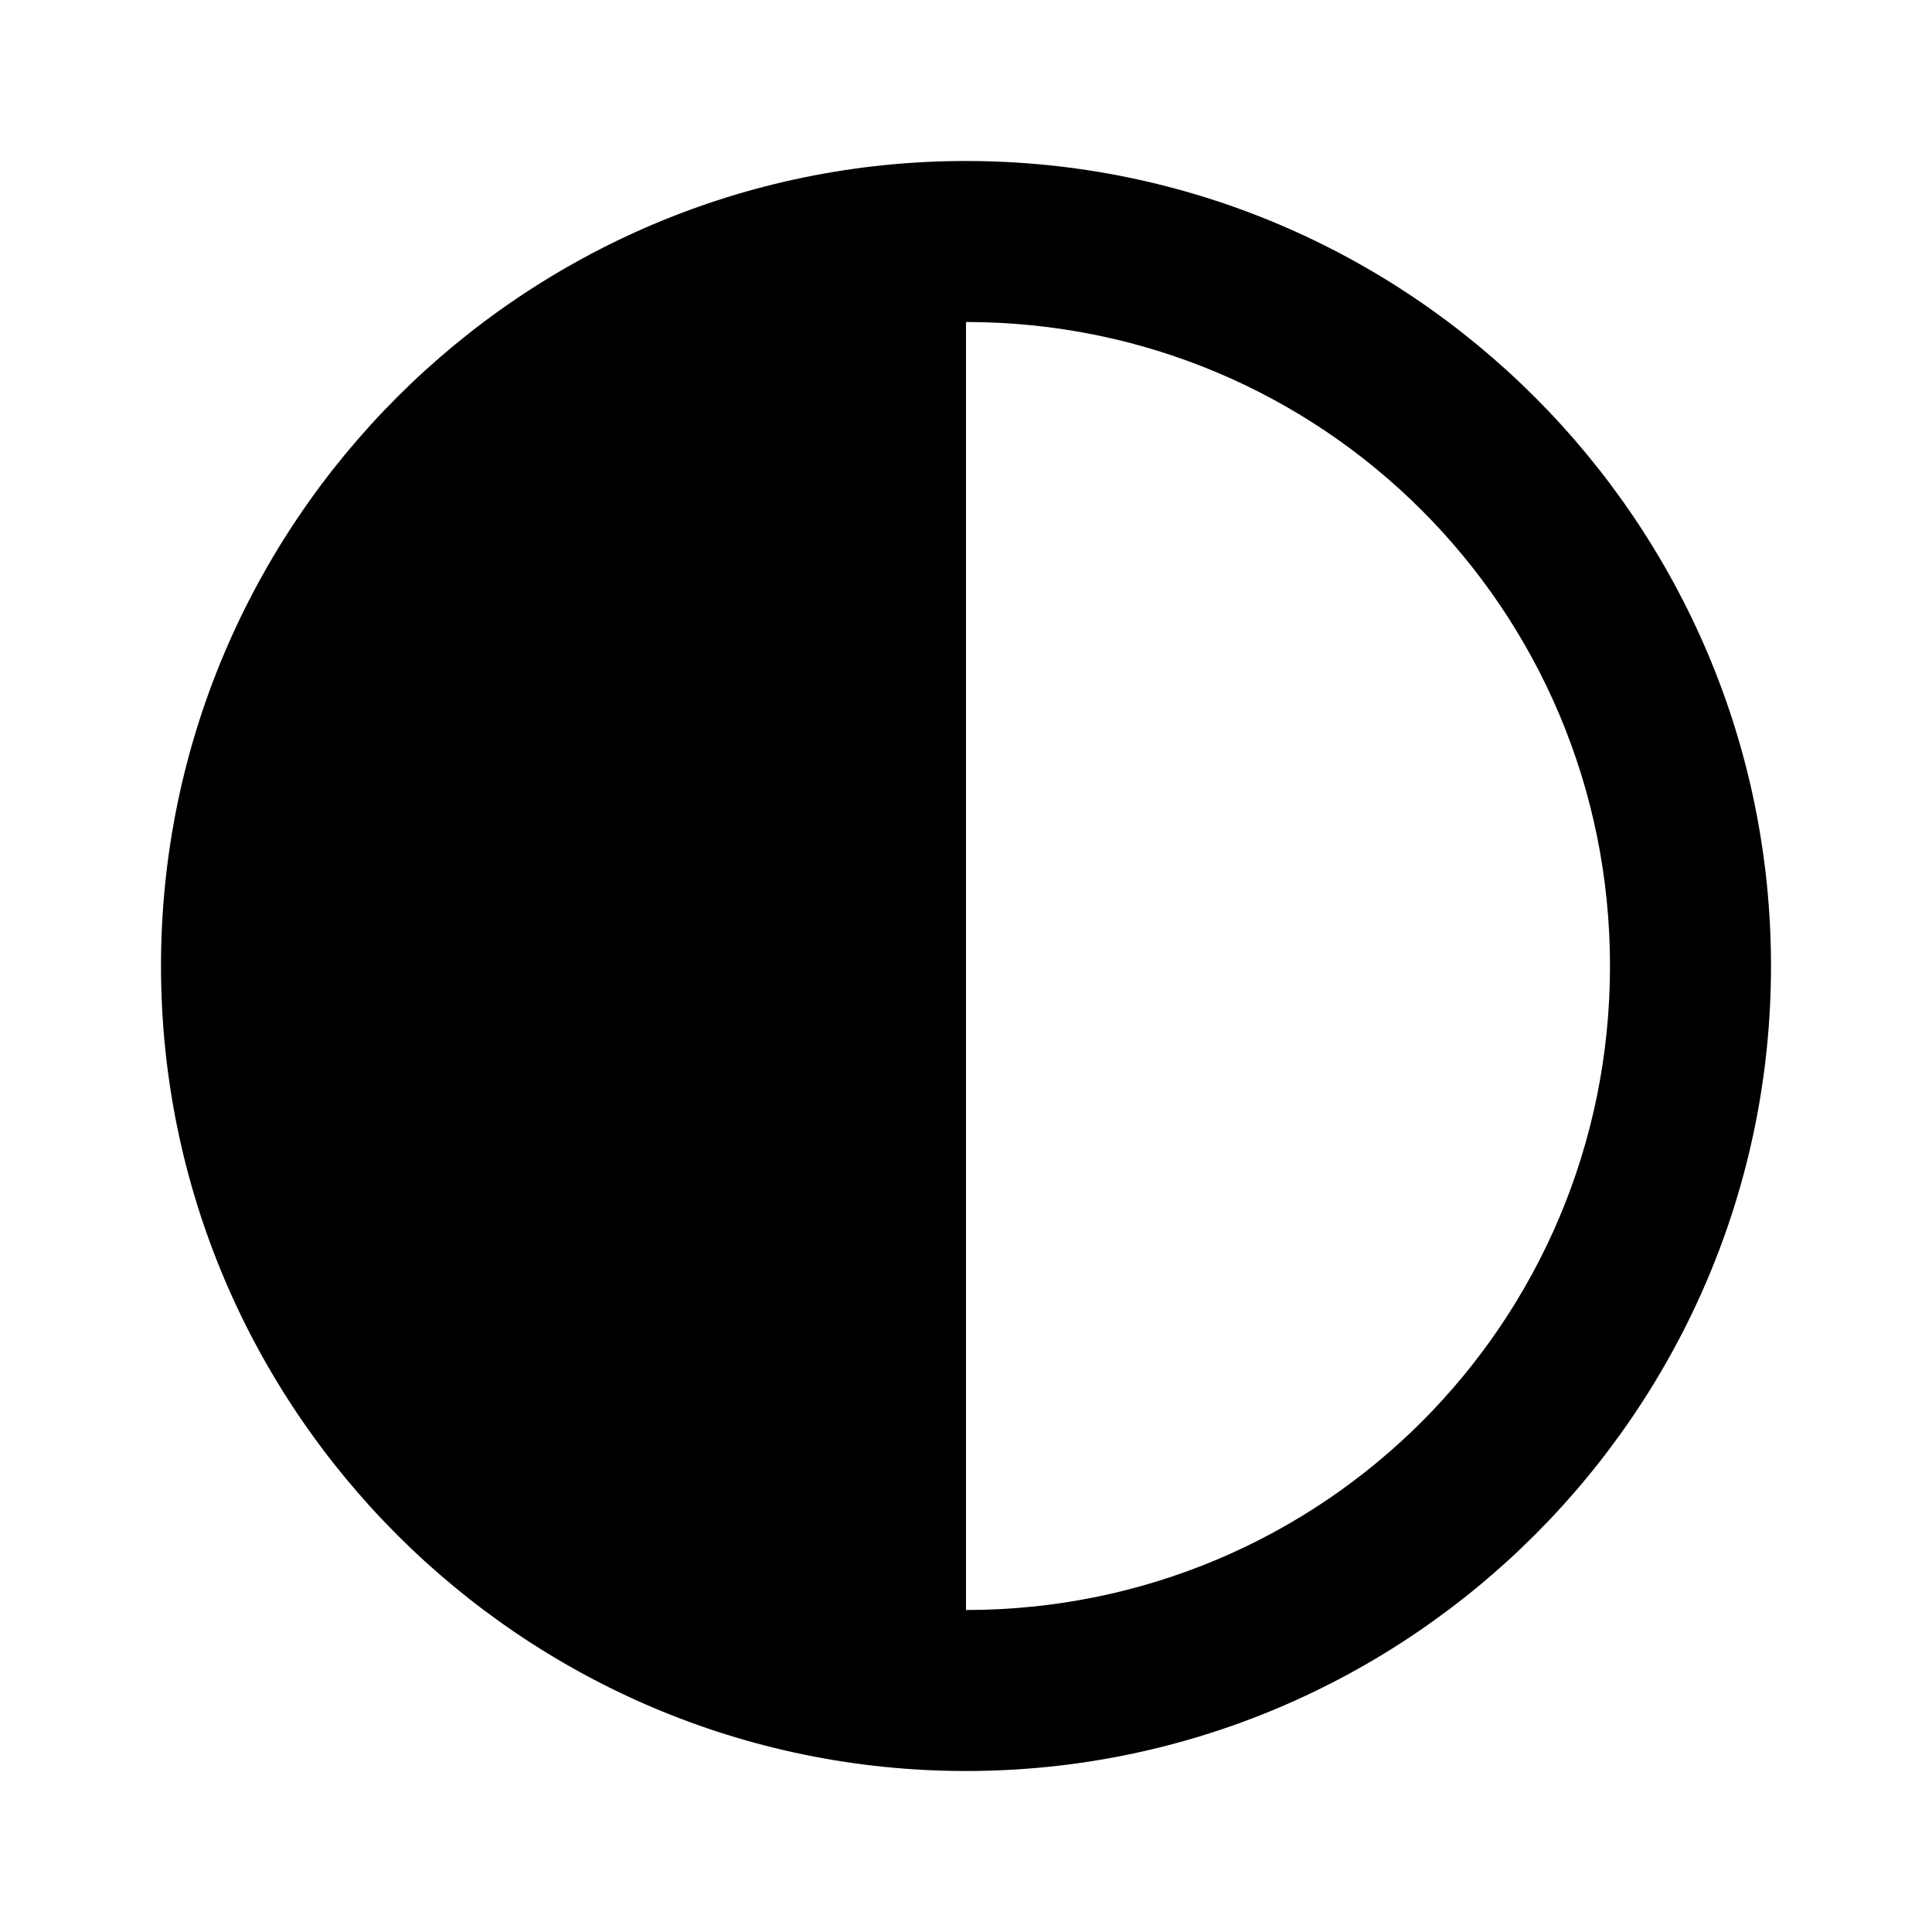 <?xml version="1.0" encoding="UTF-8" standalone="no"?>
<svg
   class="MuiSvgIcon-root jss67"
   focusable="false"
   viewBox="0 0 24 24"
   aria-hidden="true"
   tabindex="-1"
   title="CreateOutlined"
   data-ga-event-category="material-icons"
   data-ga-event-action="click"
   data-ga-event-label="CreateOutlined"
   version="1.1"
   id="svg4"
   xmlns="http://www.w3.org/2000/svg"
   xmlns:svg="http://www.w3.org/2000/svg">
  <defs
     id="defs8" />
<path d="M 12 2 C 6.489 2 2 6.489 2 12 C 2 17.511 6.489 22 12 22 C 17.511 22 22 17.511 22 12 C 22 6.489 17.511 2 12 2 z M 12 4 C 16.43 4 20 7.57 20 12 C 20 16.43 16.43 20 12 20 L 12 4 z"></path>
</svg>

